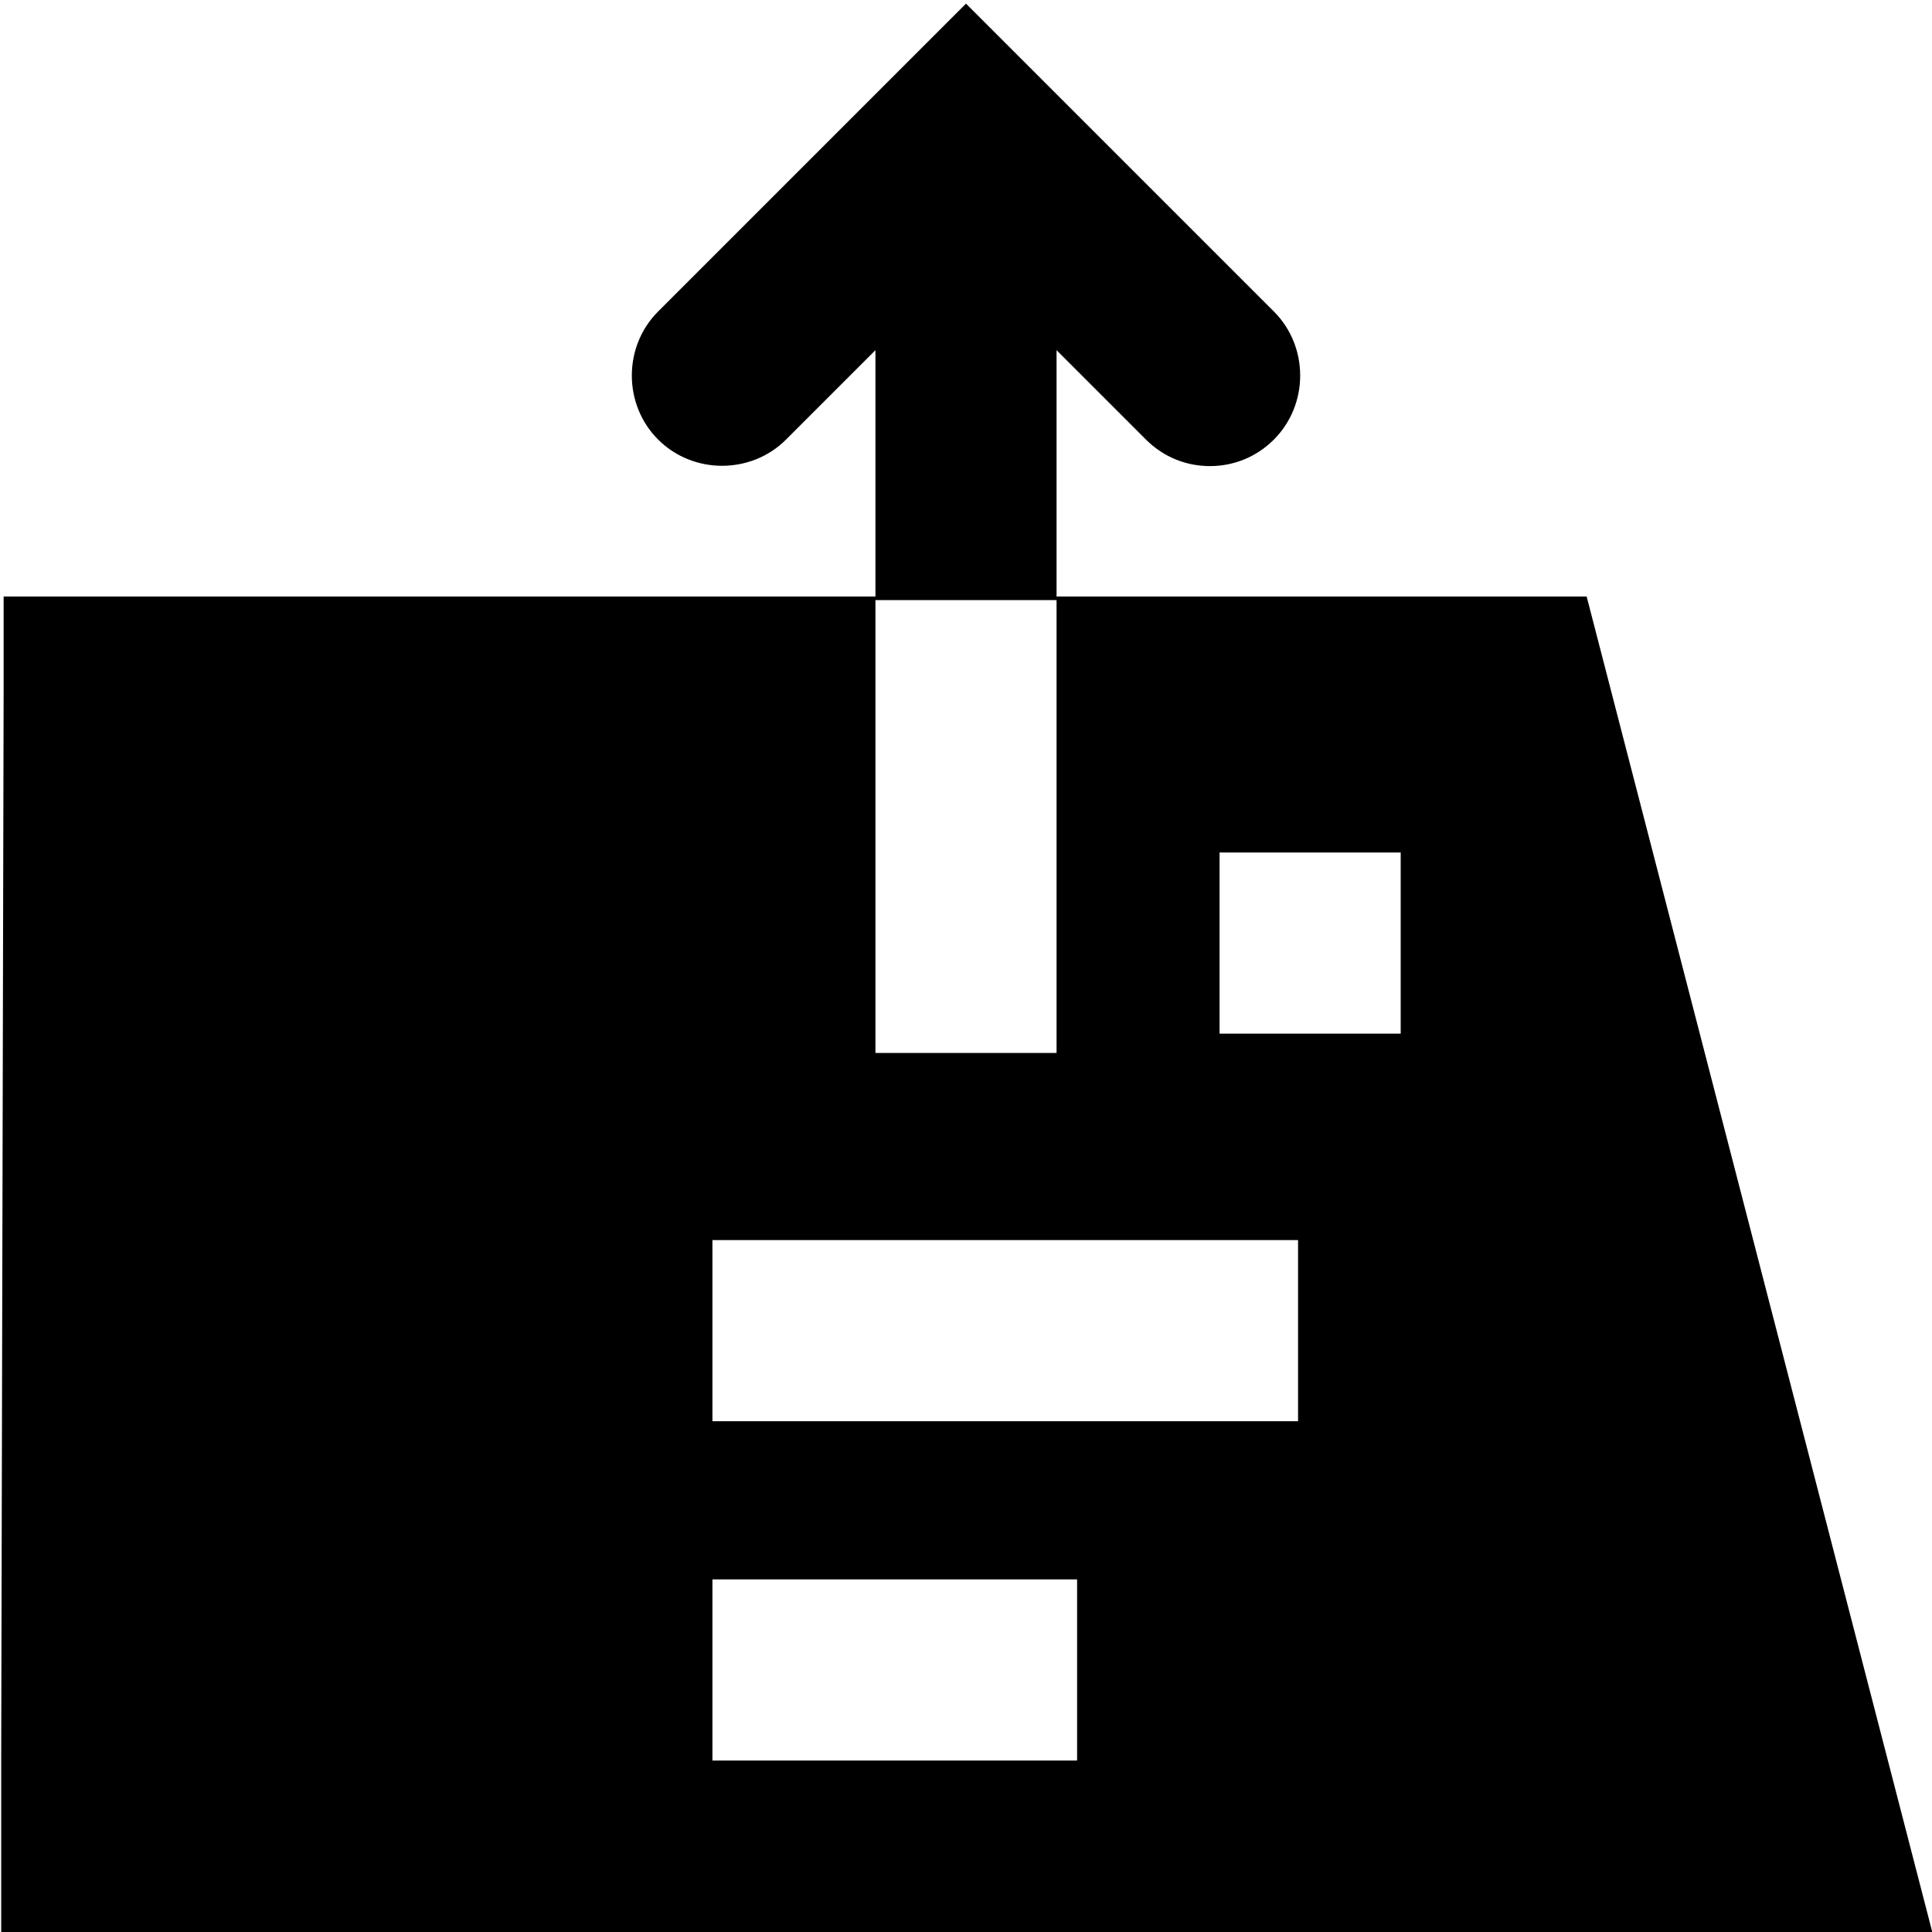 <svg viewBox="0 0 16 16" xmlns="http://www.w3.org/2000/svg">
  <path d="M13.14 4.94H8.75V2.9l.74.74c.15.15.34.22.53.22s.38-.07.53-.22c.29-.29.29-.77 0-1.06L8 .03 5.45 2.58c-.29.29-.29.77 0 1.06s.77.29 1.06 0l.74-.74v2.04H.03v.82l-.02 8.77v1.5h16zm-5.89.03h1.5v3.75h-1.5zm1.67 9.61H5.9v-1.5h3.02zm1.83-2.81H5.9v-1.5h4.85zm.85-3.21h-1.5v-1.5h1.5z"/>
</svg>
